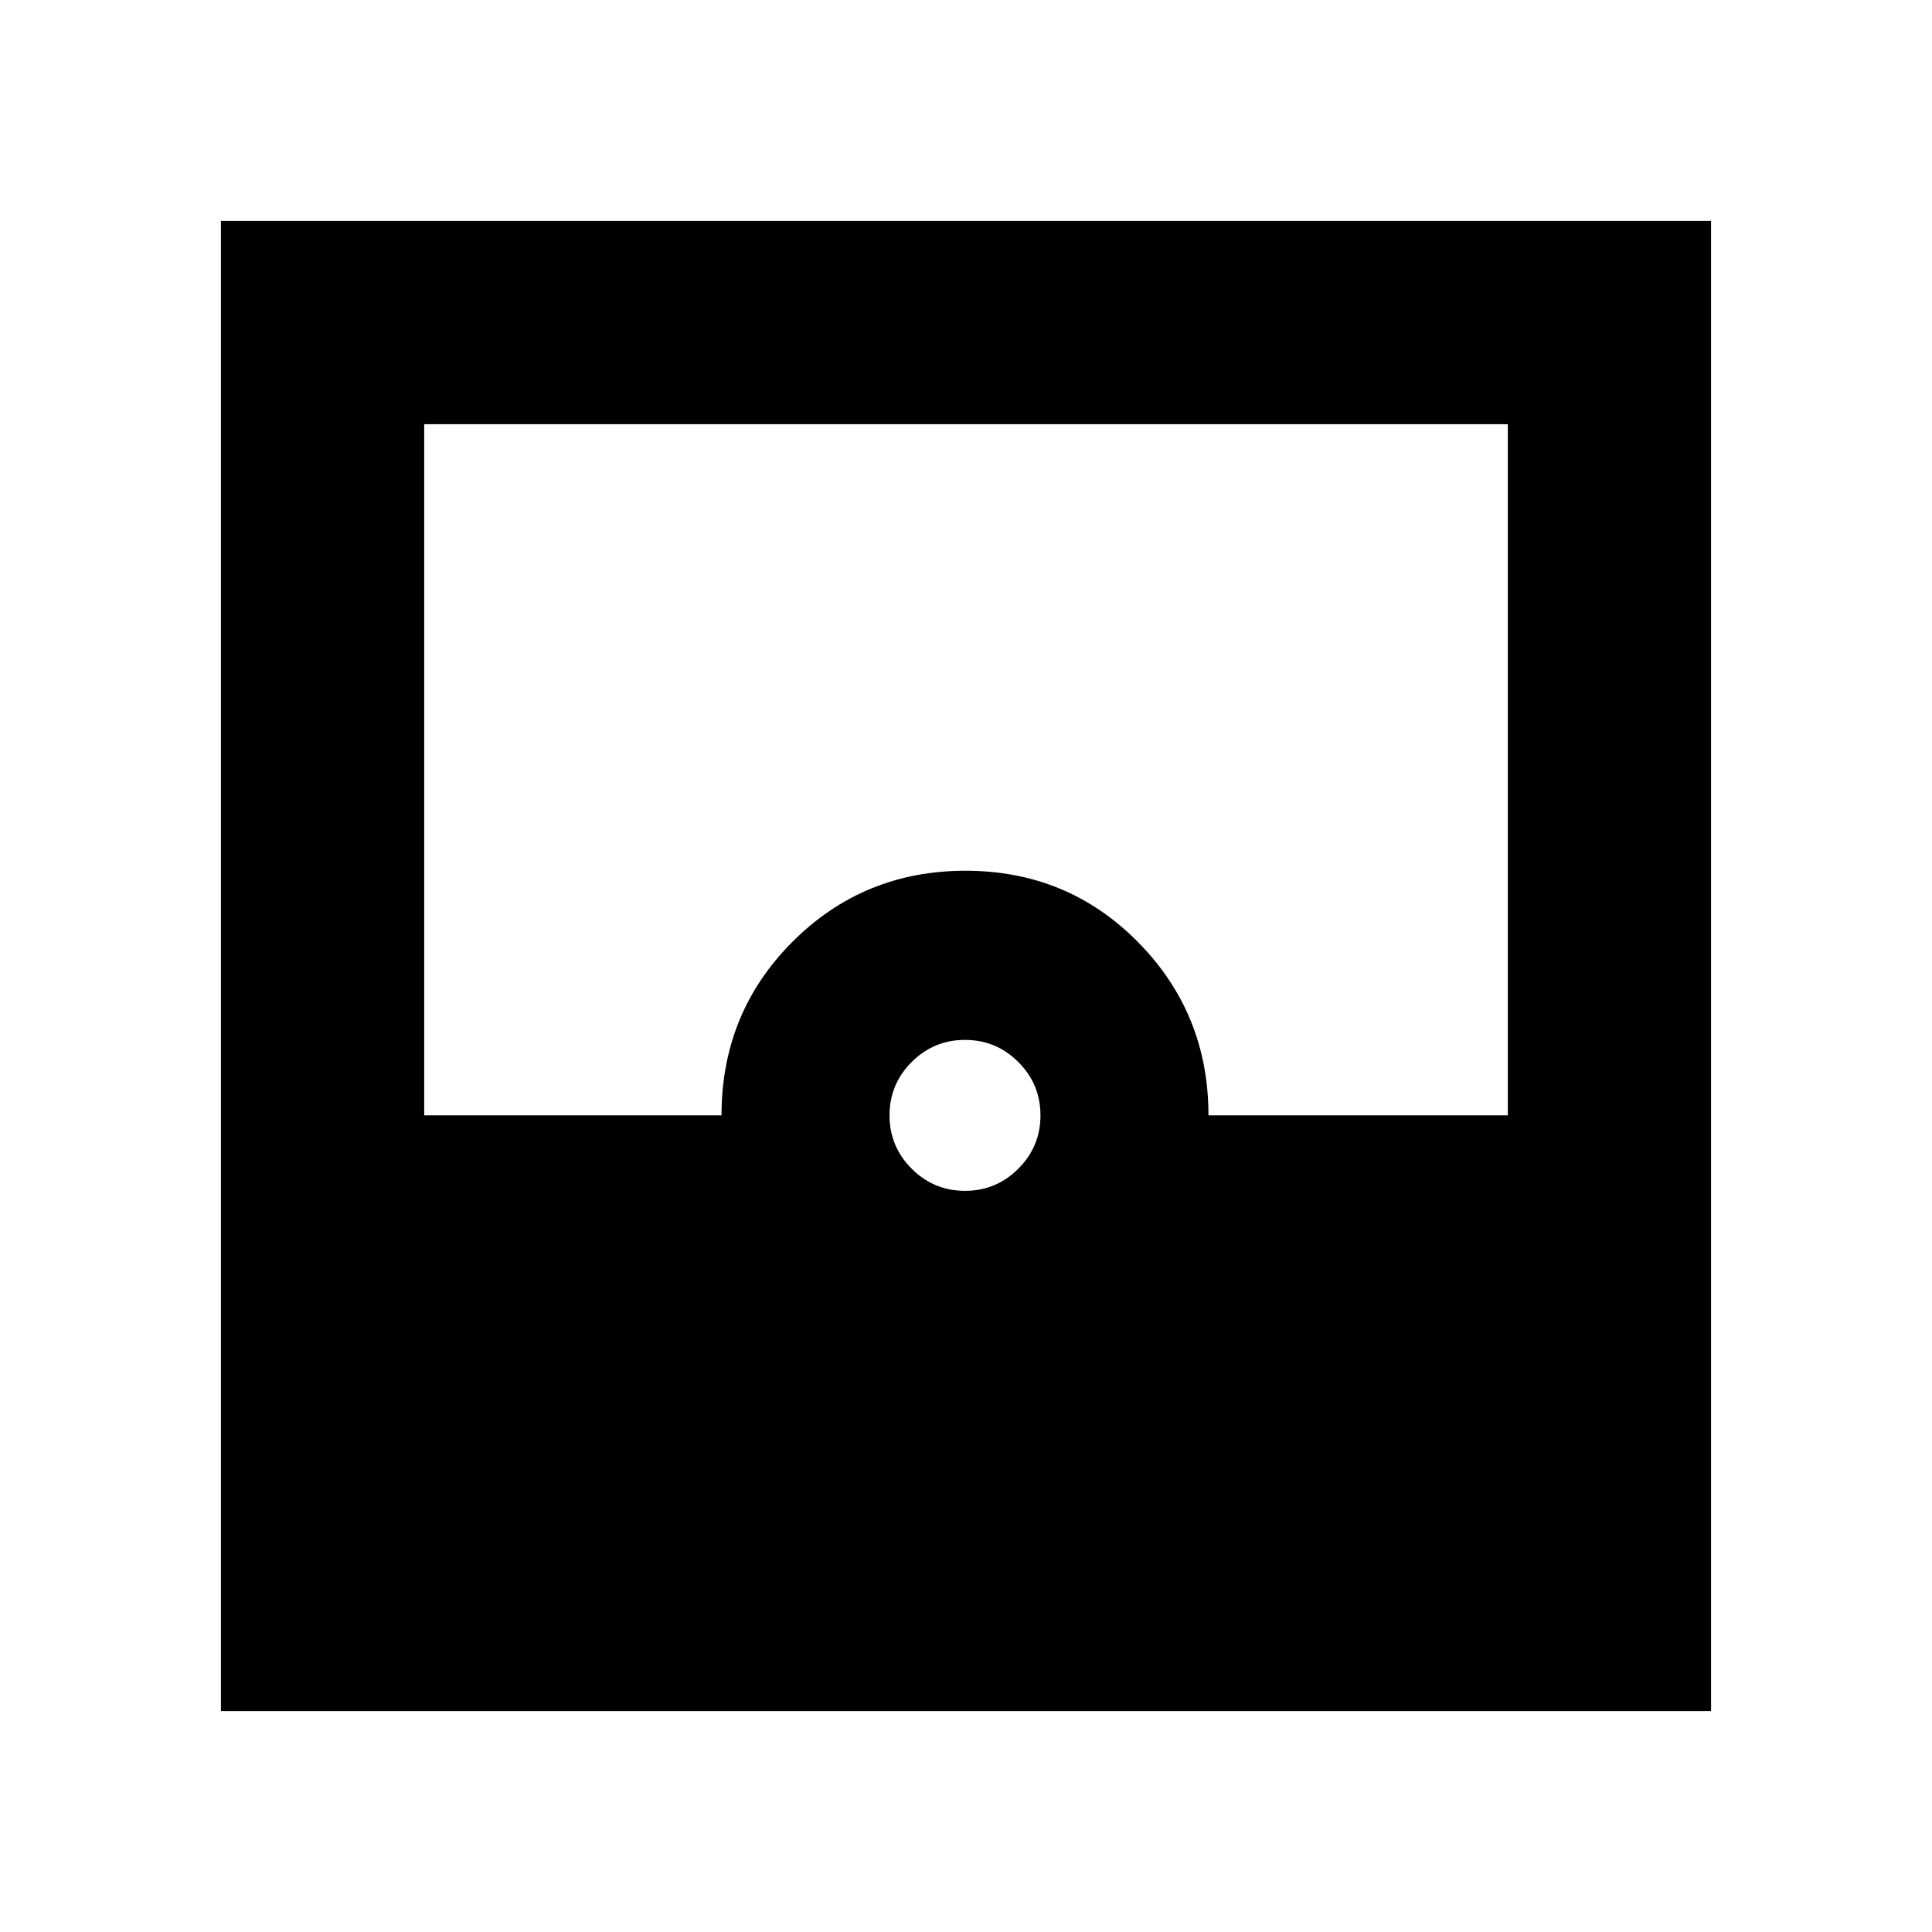 <svg xmlns="http://www.w3.org/2000/svg" height="24" viewBox="0 -960 960 960" width="24"><path d="M109.78-109.78v-740.44h740.44v740.44H109.78Zm369.72-258.5q15.5 0 26.5-11t11-26.5q0-15.5-11-26.5t-26.5-11q-15.5 0-26.5 11t-11 26.5q0 15.5 11 26.5t26.5 11Zm-268.72-37.5h147.74q0-50.96 35.26-86.25 35.26-35.3 85.97-35.3t85.72 35.45q35.01 35.45 35.01 86.1h148.74v-343.44H210.78v343.44Z"/></svg>